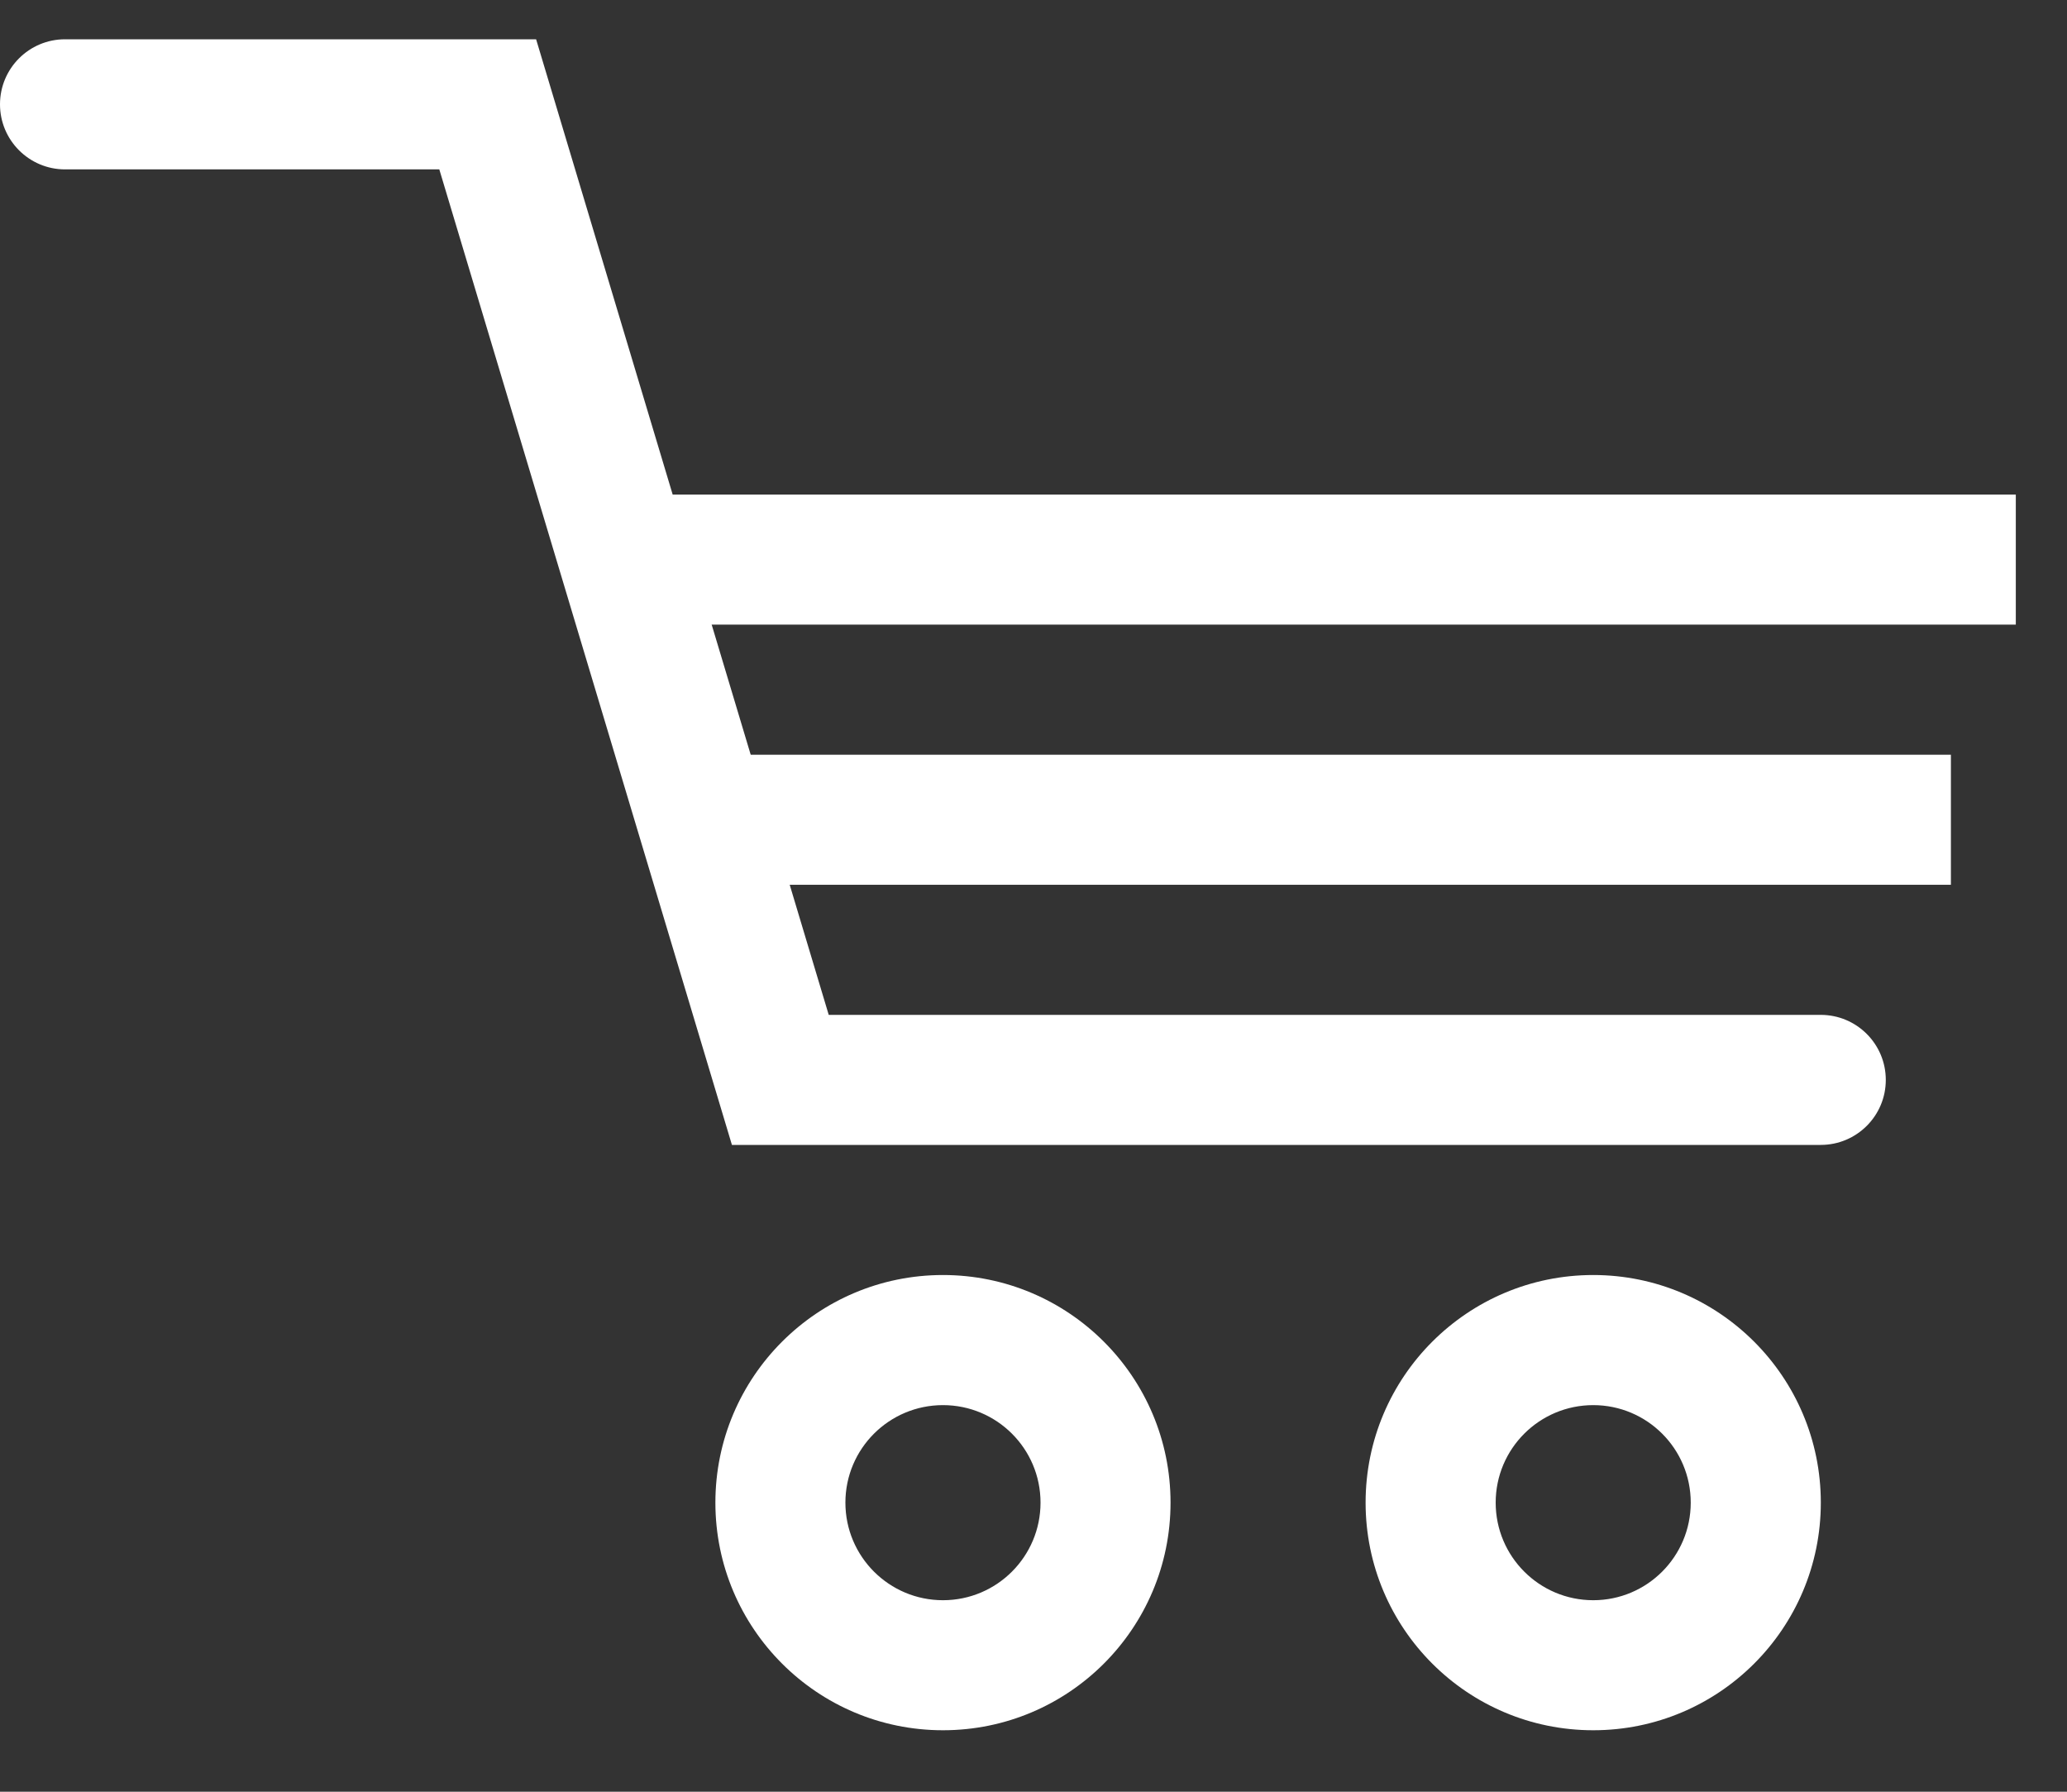 <svg width="30" height="26" viewBox="0 0 30 26" fill="none" xmlns="http://www.w3.org/2000/svg">
<rect x="0" y="0" width="30" height="26" fill="#333333" stroke="none"/>
<path fill-rule="evenodd" clip-rule="evenodd" d="M10.383 10.952L28.315 10.952L28.315 12.839L10.383 12.839L10.383 10.952Z" fill="white"/>
<path fill-rule="evenodd" clip-rule="evenodd" d="M9.438 7.177L29.257 7.177L29.257 9.064L9.438 9.064L9.438 7.177Z" fill="white"/>
<path fill-rule="evenodd" clip-rule="evenodd" d="M0 1.514C0 0.992 0.423 0.57 0.944 0.57H7.781L12.028 14.727H26.426C26.947 14.727 27.37 15.149 27.37 15.671C27.37 16.192 26.947 16.614 26.426 16.614H10.623L6.376 2.458H0.944C0.423 2.458 0 2.035 0 1.514Z" fill="white"/>
<path fill-rule="evenodd" clip-rule="evenodd" d="M13.686 20.39C12.904 20.39 12.27 21.023 12.27 21.805C12.27 22.587 12.904 23.221 13.686 23.221C14.468 23.221 15.102 22.587 15.102 21.805C15.102 21.023 14.468 20.39 13.686 20.39ZM10.383 21.805C10.383 19.981 11.862 18.502 13.686 18.502C15.51 18.502 16.989 19.981 16.989 21.805C16.989 23.63 15.51 25.108 13.686 25.108C11.862 25.108 10.383 23.63 10.383 21.805Z" fill="white"/>
<path fill-rule="evenodd" clip-rule="evenodd" d="M23.124 20.39C22.342 20.39 21.708 21.023 21.708 21.805C21.708 22.587 22.342 23.221 23.124 23.221C23.905 23.221 24.539 22.587 24.539 21.805C24.539 21.023 23.905 20.39 23.124 20.39ZM19.82 21.805C19.82 19.981 21.299 18.502 23.124 18.502C24.948 18.502 26.427 19.981 26.427 21.805C26.427 23.63 24.948 25.108 23.124 25.108C21.299 25.108 19.82 23.63 19.82 21.805Z" fill="white"/>
</svg>
